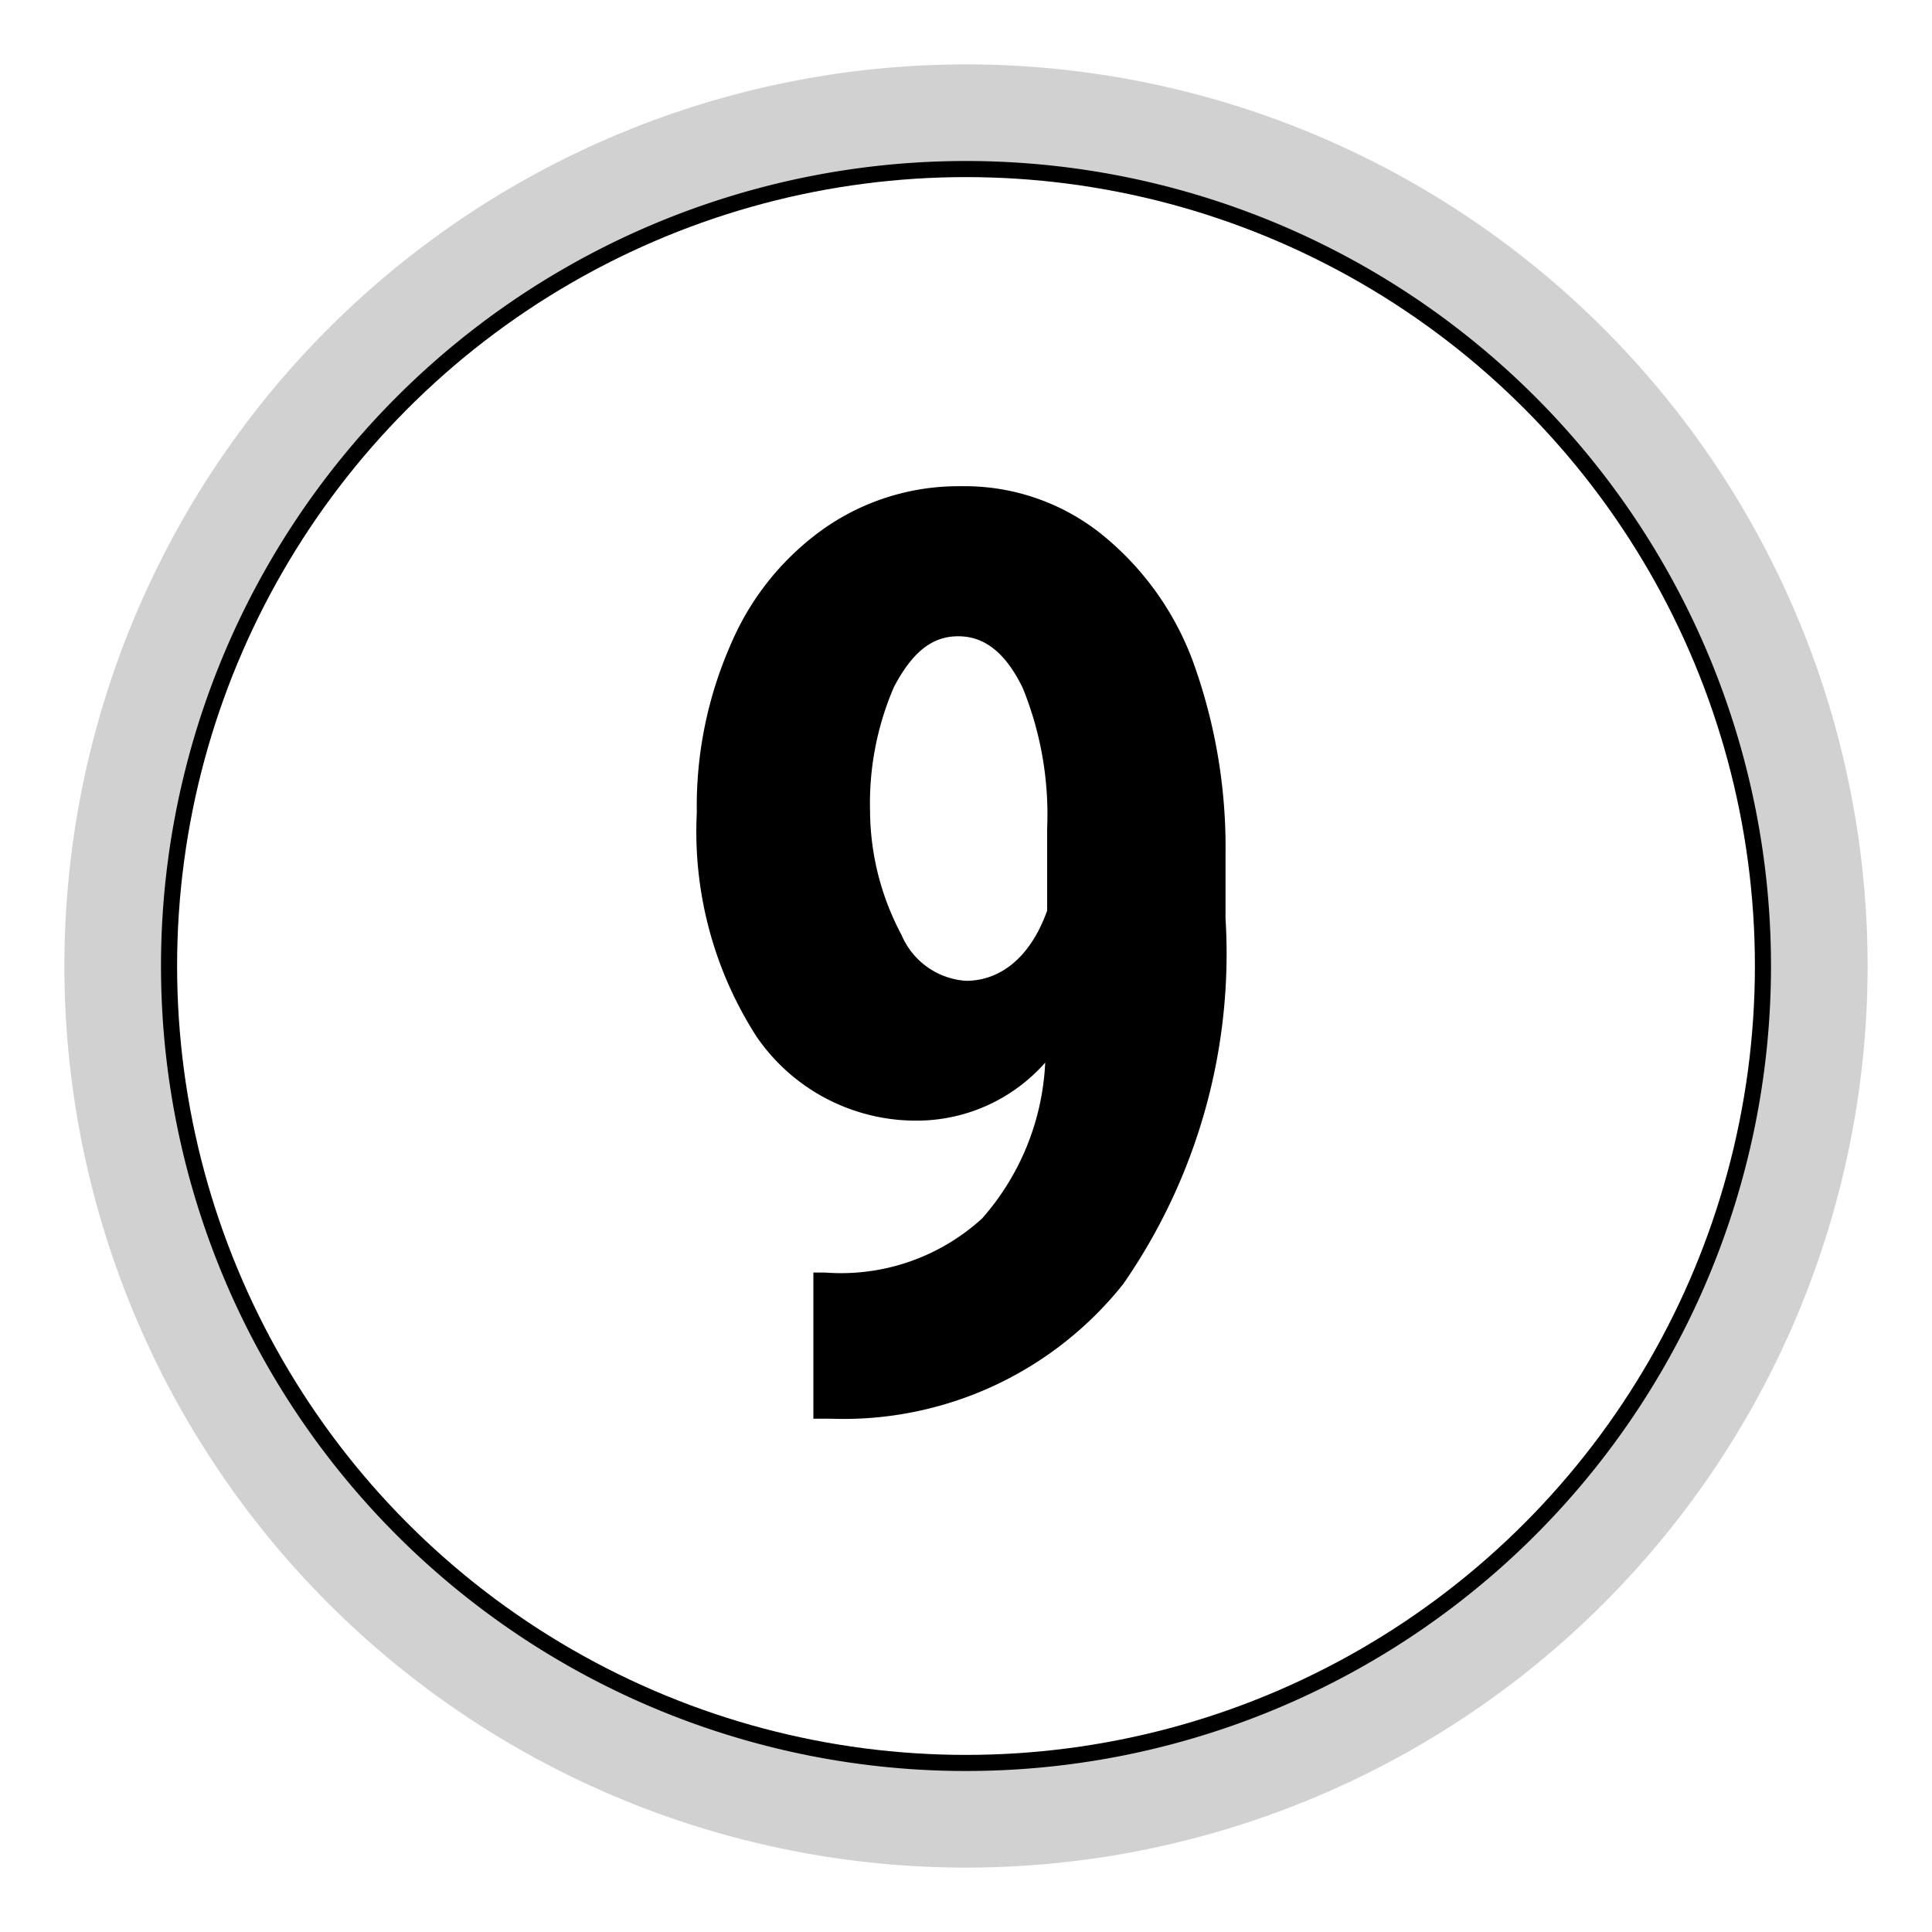 <svg id="Livello_1" data-name="Livello 1" xmlns="http://www.w3.org/2000/svg" viewBox="0 0 30 30"><defs><style>.cls-1{fill:none;stroke:#000;stroke-miterlimit:10;stroke-width:0.5px;}.cls-2{fill:#d1d1d1;}</style></defs><circle class="cls-1" cx="15" cy="15" r="12.5"/><path d="M16.23,16.5a2.66,2.66,0,0,1-1.92.9,3,3,0,0,1-2.56-1.3,5.88,5.88,0,0,1-.93-3.48A6.23,6.23,0,0,1,11.35,10a4.22,4.22,0,0,1,1.47-1.81,3.64,3.64,0,0,1,2.1-.64,3.4,3.4,0,0,1,2.14.71,4.57,4.57,0,0,1,1.46,2,8.46,8.46,0,0,1,.51,3v1a9,9,0,0,1-1.59,5.68,5.55,5.55,0,0,1-4.53,2.09h-.28V19.76h.18a3.25,3.25,0,0,0,2.44-.84A3.93,3.93,0,0,0,16.23,16.5ZM15,15.23c.53,0,1-.36,1.26-1.09V12.87a5.22,5.22,0,0,0-.38-2.19c-.26-.53-.58-.8-1-.8s-.72.26-1,.79a4.56,4.56,0,0,0-.37,1.92A4.13,4.13,0,0,0,14,14.52,1.17,1.17,0,0,0,15,15.23Z"/><path class="cls-2" d="M15,2.5A12.5,12.5,0,1,1,2.5,15,12.5,12.5,0,0,1,15,2.5M15,1A14,14,0,1,0,29,15,14,14,0,0,0,15,1Z"/></svg>